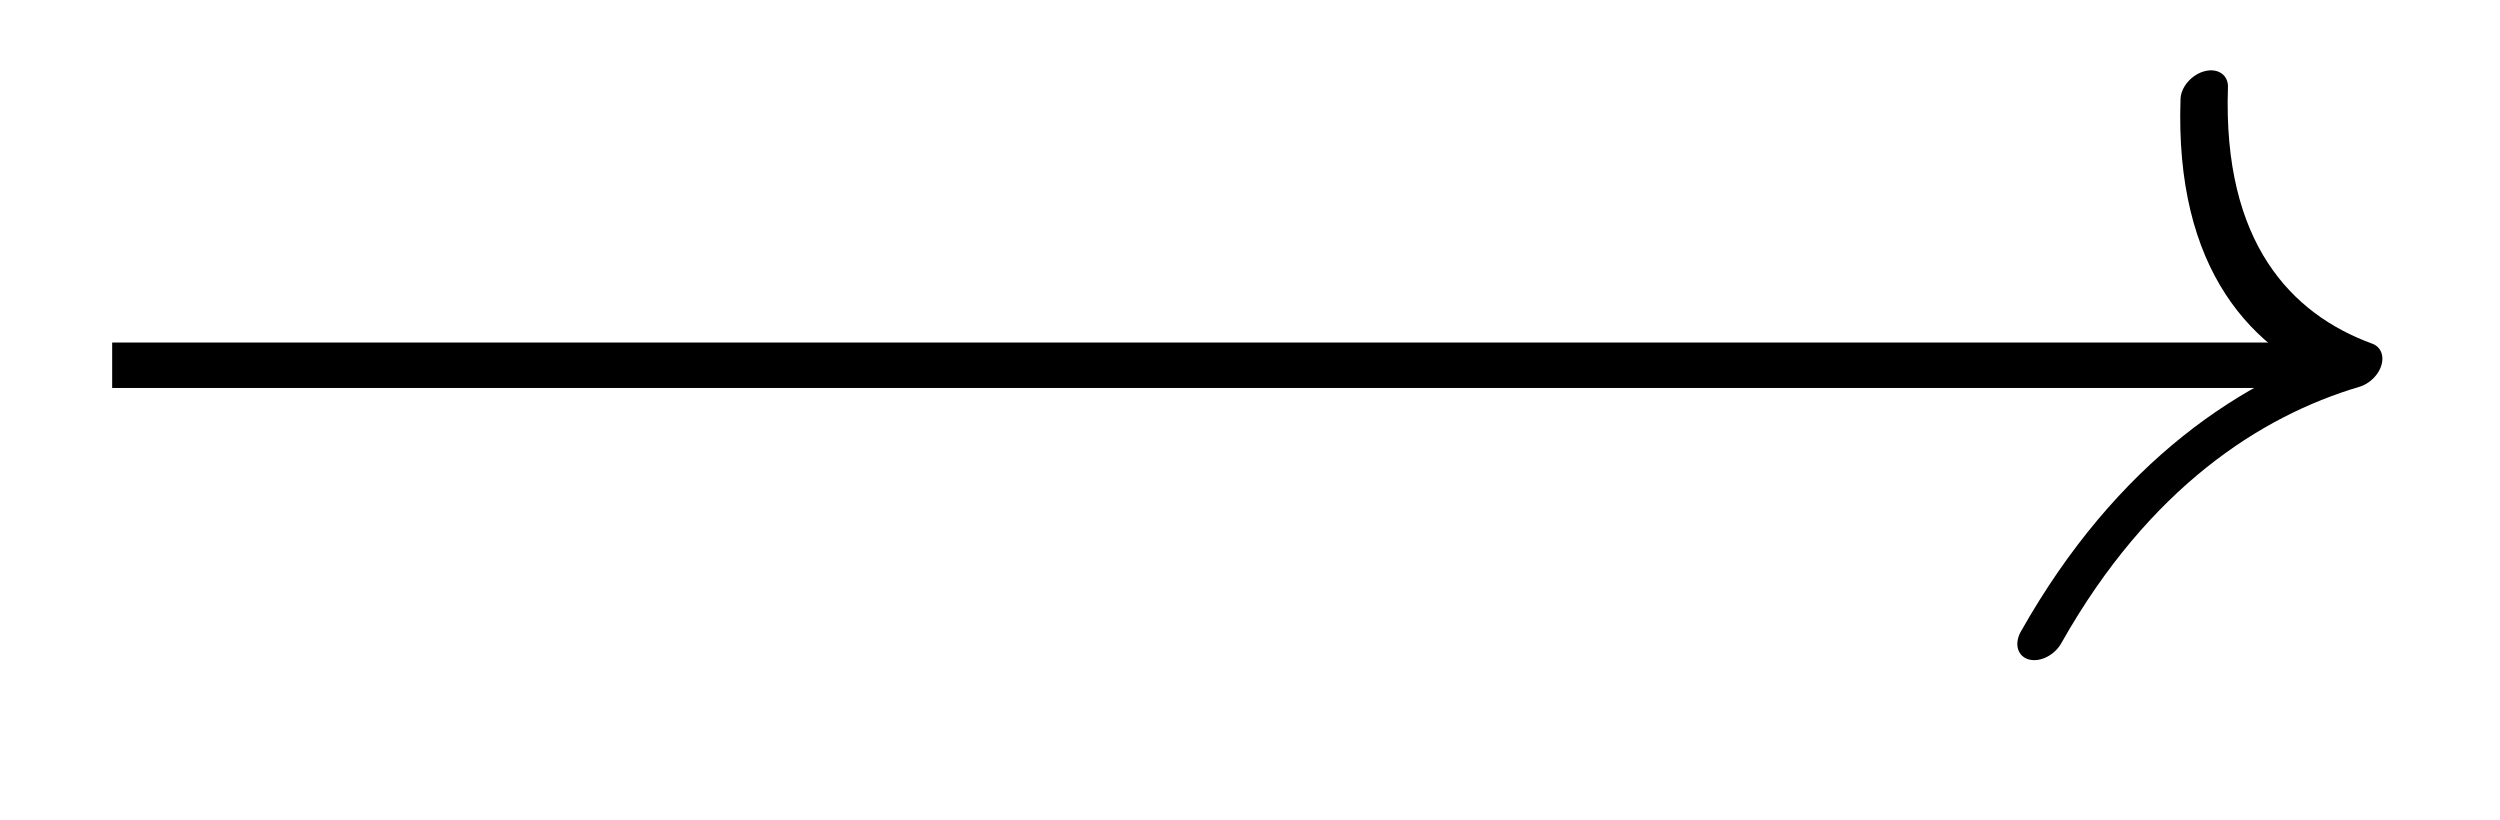 <svg xmlns="http://www.w3.org/2000/svg" width="29.269" height="9.603" viewBox="0 0 21.952 7.202" version="1.2"><path style="fill:none;stroke-width:.399;stroke-linecap:butt;stroke-linejoin:miter;stroke:#000;stroke-opacity:1;stroke-miterlimit:10" d="M0 2.212h19.527" transform="matrix(1 0 0 -1 .985 5.419)"/><path style="fill:none;stroke-width:.399;stroke-linecap:round;stroke-linejoin:round;stroke:#000;stroke-opacity:1;stroke-miterlimit:10" d="M-2.073 2.39C-1.693.958-.85.279 0 0c-.85-.277-1.694-.957-2.072-2.39" transform="matrix(1 0 .3 -1 20.711 3.207)"/></svg>
